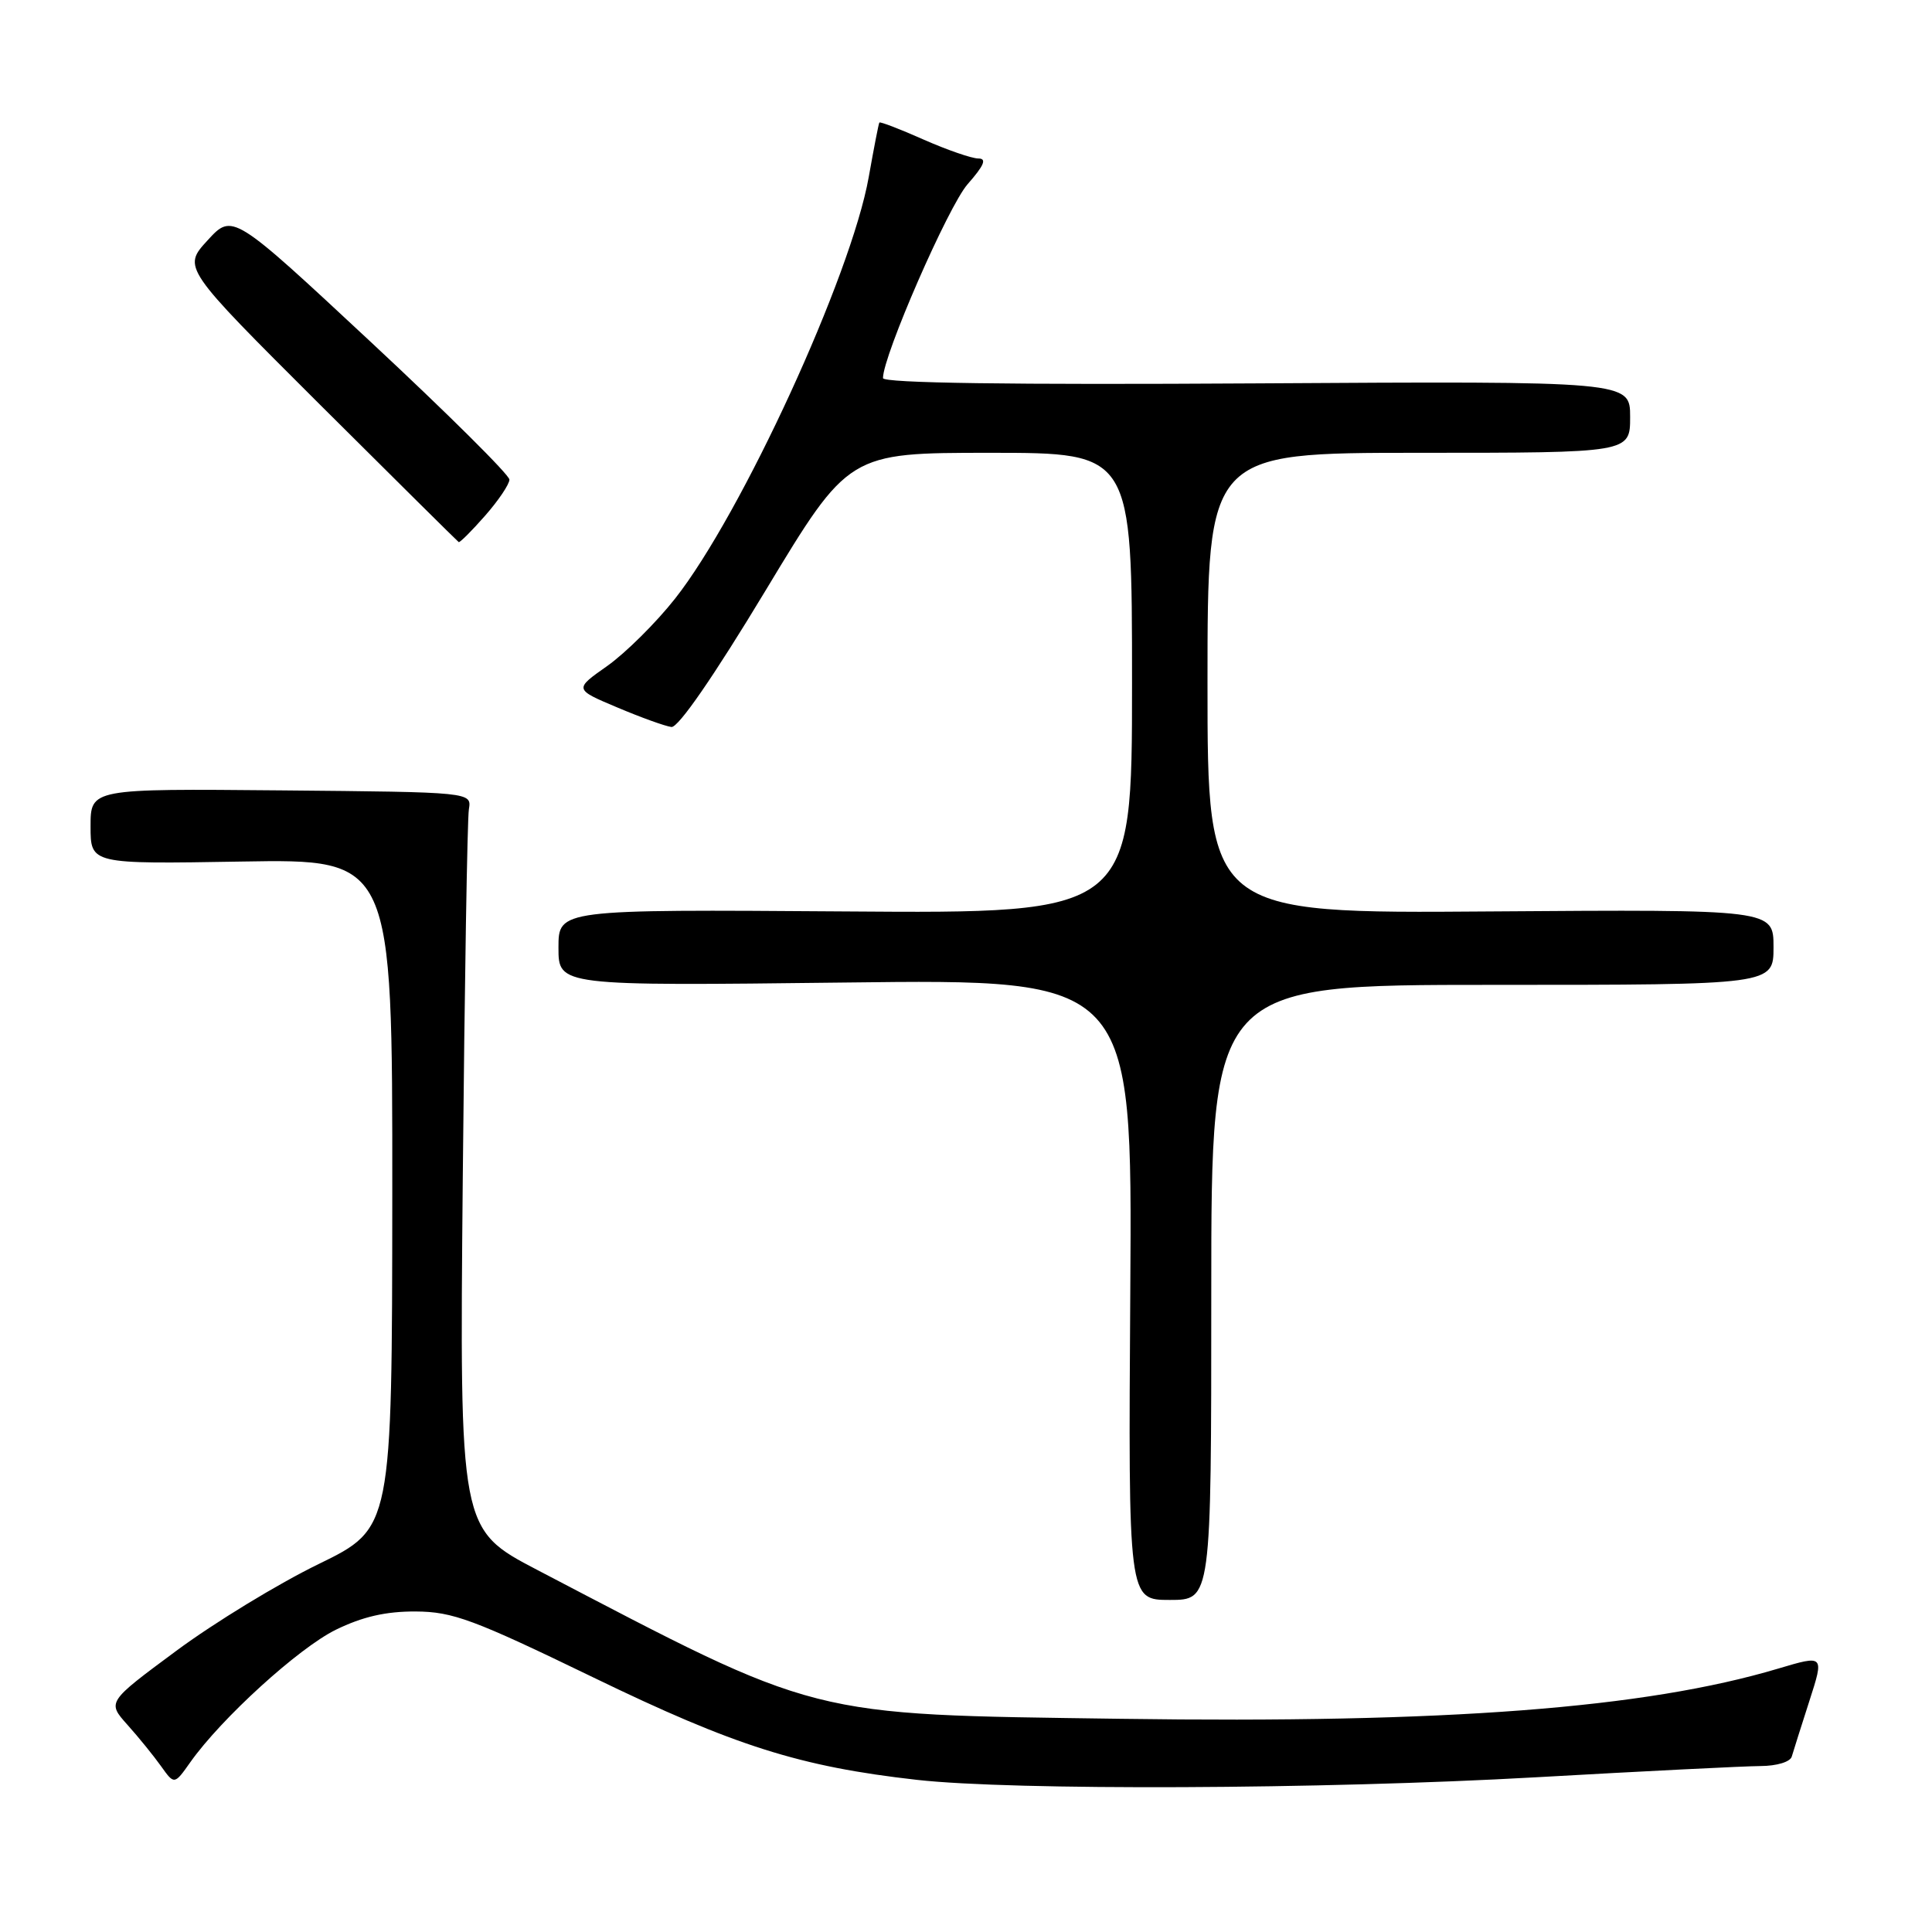 <?xml version="1.0" encoding="UTF-8" standalone="no"?>
<!DOCTYPE svg PUBLIC "-//W3C//DTD SVG 1.1//EN" "http://www.w3.org/Graphics/SVG/1.1/DTD/svg11.dtd" >
<svg xmlns="http://www.w3.org/2000/svg" xmlns:xlink="http://www.w3.org/1999/xlink" version="1.1" viewBox="0 0 256 256">
 <g >
 <path fill="currentColor"
d=" M 203.50 235.50 C 217.80 234.69 231.20 234.02 233.28 234.01 C 235.44 234.00 237.22 233.46 237.42 232.75 C 237.62 232.06 238.67 228.75 239.75 225.39 C 241.72 219.28 241.72 219.28 235.61 221.10 C 217.97 226.36 191.66 228.37 148.49 227.75 C 106.64 227.16 108.91 227.74 71.20 208.03 C 60.89 202.64 60.89 202.64 61.32 156.07 C 61.56 130.46 61.92 108.48 62.13 107.23 C 62.50 104.96 62.50 104.96 37.25 104.73 C 12.00 104.50 12.00 104.50 12.00 109.50 C 12.00 114.50 12.00 114.50 32.00 114.16 C 52.00 113.82 52.00 113.82 51.98 158.16 C 51.95 202.50 51.95 202.50 42.23 207.24 C 36.88 209.84 28.38 215.02 23.35 218.75 C 14.19 225.53 14.19 225.53 16.89 228.55 C 18.37 230.20 20.37 232.67 21.34 234.03 C 23.10 236.50 23.10 236.50 25.22 233.50 C 29.33 227.69 39.56 218.38 44.50 215.95 C 48.04 214.22 51.13 213.51 55.08 213.53 C 60.01 213.56 62.72 214.57 78.58 222.25 C 97.37 231.36 105.98 234.09 121.50 235.84 C 134.21 237.27 175.19 237.10 203.50 235.50 Z  M 160.50 171.25 C 160.50 130.50 160.50 130.50 197.75 130.50 C 235.00 130.50 235.00 130.50 235.00 125.50 C 235.00 120.50 235.00 120.50 197.50 120.77 C 160.00 121.05 160.00 121.05 160.00 90.52 C 160.00 60.00 160.00 60.00 188.00 60.00 C 216.00 60.00 216.00 60.00 216.00 55.25 C 216.00 50.50 216.00 50.50 166.50 50.80 C 133.82 51.00 117.00 50.76 117.00 50.10 C 117.00 47.14 125.65 27.33 128.21 24.41 C 130.41 21.91 130.79 21.00 129.63 21.00 C 128.77 21.00 125.50 19.87 122.37 18.49 C 119.25 17.10 116.61 16.09 116.52 16.24 C 116.42 16.38 115.79 19.64 115.11 23.47 C 112.79 36.54 98.26 68.15 89.45 79.32 C 86.93 82.52 82.88 86.53 80.47 88.24 C 76.07 91.33 76.07 91.33 81.79 93.74 C 84.93 95.07 88.16 96.23 88.97 96.33 C 89.88 96.43 94.58 89.62 101.44 78.25 C 112.45 60.00 112.45 60.00 131.22 60.00 C 150.00 60.00 150.00 60.00 150.00 90.52 C 150.00 121.05 150.00 121.05 112.00 120.77 C 74.00 120.50 74.00 120.50 74.00 125.57 C 74.00 130.64 74.00 130.64 112.02 130.19 C 150.04 129.73 150.04 129.73 149.77 170.87 C 149.50 212.00 149.50 212.00 155.00 212.00 C 160.50 212.00 160.50 212.00 160.50 171.25 Z  M 64.28 68.33 C 66.05 66.32 67.50 64.16 67.50 63.55 C 67.50 62.93 59.24 54.73 49.15 45.33 C 30.81 28.24 30.81 28.24 27.50 31.85 C 24.19 35.46 24.19 35.46 42.34 53.56 C 52.33 63.51 60.63 71.73 60.78 71.83 C 60.93 71.92 62.51 70.35 64.28 68.33 Z "/>
</g>
</svg>